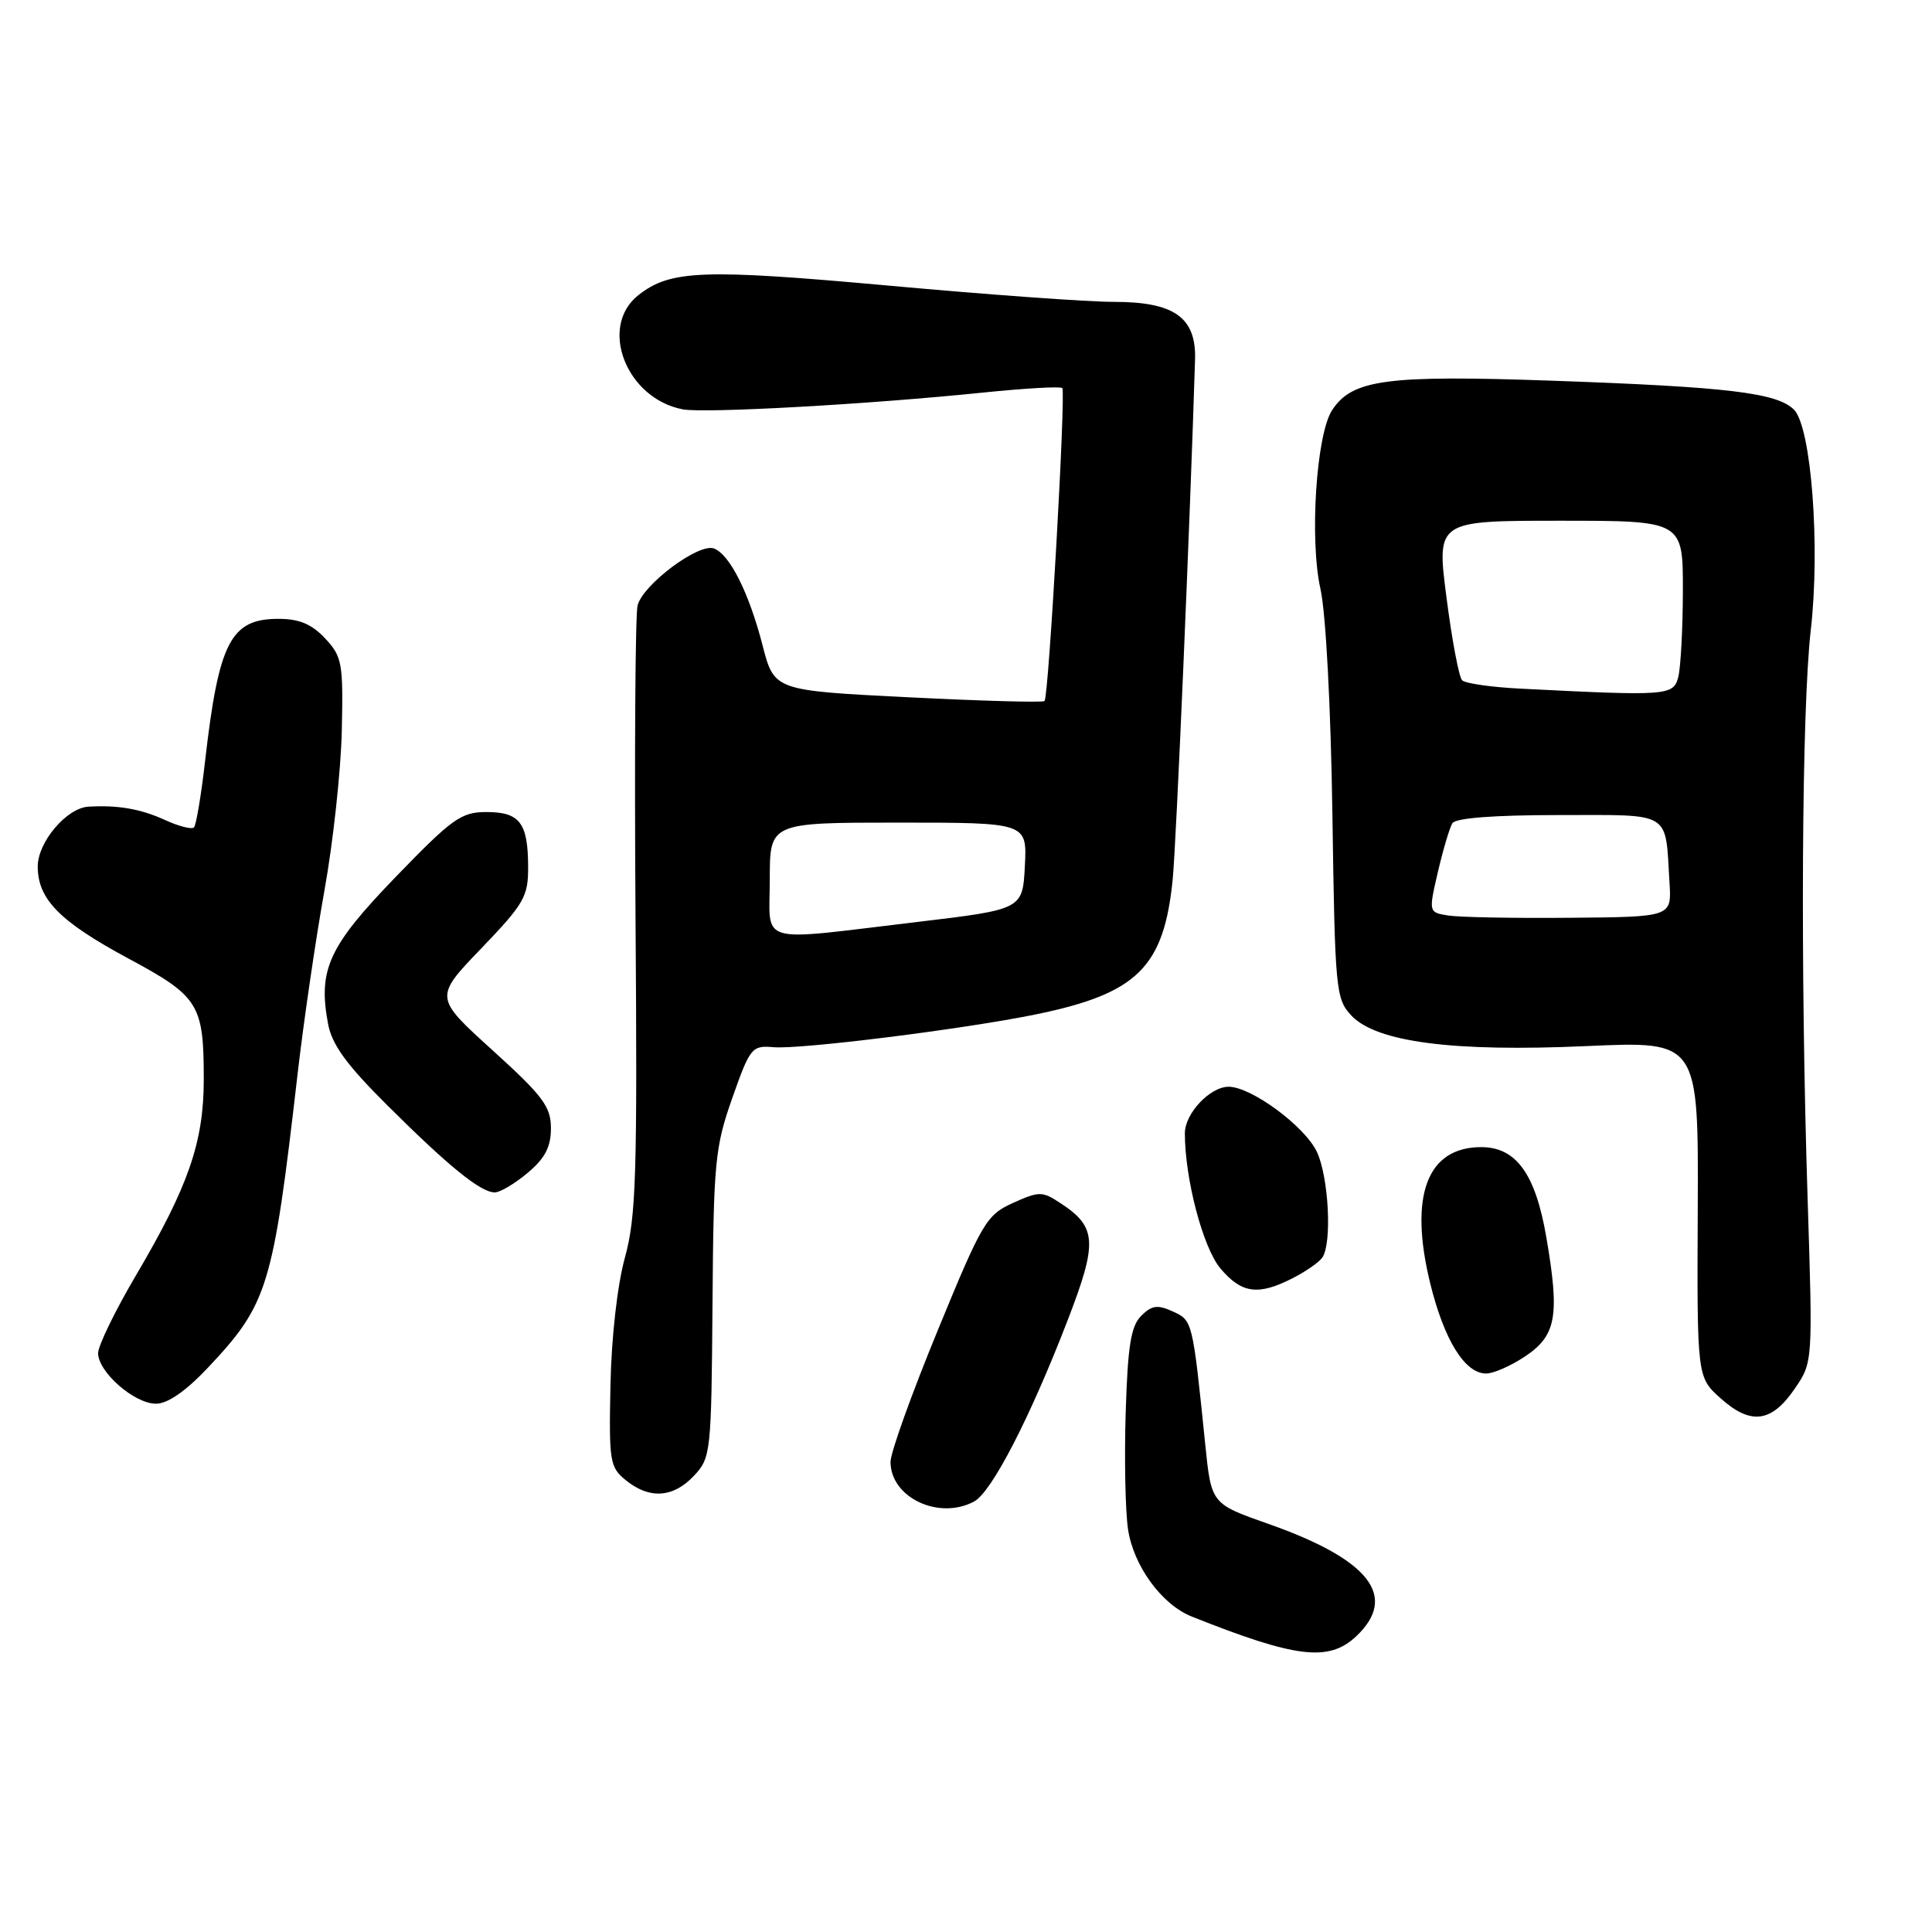 <?xml version="1.0" encoding="UTF-8" standalone="no"?>
<!DOCTYPE svg PUBLIC "-//W3C//DTD SVG 1.1//EN" "http://www.w3.org/Graphics/SVG/1.1/DTD/svg11.dtd" >
<svg xmlns="http://www.w3.org/2000/svg" xmlns:xlink="http://www.w3.org/1999/xlink" version="1.1" viewBox="0 0 256 256">
 <g >
 <path fill="currentColor"
d=" M 179.69 216.83 C 185.31 211.54 181.49 206.64 168.03 201.91 C 160.50 199.26 160.50 199.26 159.70 191.38 C 158.02 174.95 158.03 174.97 155.39 173.77 C 153.38 172.85 152.61 172.96 151.21 174.36 C 149.85 175.72 149.43 178.34 149.16 187.18 C 148.97 193.29 149.11 200.24 149.47 202.64 C 150.20 207.50 153.94 212.62 157.91 214.20 C 171.73 219.71 176.06 220.23 179.69 216.83 Z  M 129.07 198.96 C 131.40 197.71 136.45 187.94 141.45 174.99 C 145.47 164.59 145.35 162.58 140.51 159.42 C 138.10 157.83 137.70 157.83 134.22 159.40 C 130.71 160.99 130.15 161.93 124.25 176.29 C 120.81 184.66 117.99 192.49 118.00 193.71 C 118.00 198.43 124.40 201.46 129.07 198.96 Z  M 91.95 195.55 C 94.19 193.17 94.26 192.51 94.41 172.80 C 94.55 153.98 94.74 151.99 97.03 145.50 C 99.39 138.80 99.63 138.51 102.50 138.76 C 106.09 139.07 127.77 136.36 137.27 134.41 C 150.71 131.65 154.23 128.16 155.39 116.50 C 155.86 111.77 157.69 69.13 158.35 47.65 C 158.52 42.08 155.61 40.00 147.64 40.00 C 144.26 40.01 130.88 39.04 117.91 37.86 C 93.11 35.61 88.84 35.77 84.60 39.10 C 79.28 43.29 82.97 52.81 90.47 54.24 C 93.33 54.79 115.18 53.57 130.24 52.02 C 135.79 51.45 140.52 51.18 140.76 51.42 C 141.25 51.92 138.96 92.28 138.41 92.89 C 138.21 93.11 130.07 92.88 120.32 92.39 C 102.59 91.50 102.59 91.50 101.04 85.50 C 99.25 78.55 96.70 73.48 94.61 72.68 C 92.60 71.91 85.17 77.46 84.48 80.24 C 84.18 81.48 84.06 100.05 84.21 121.50 C 84.46 155.66 84.29 161.26 82.81 166.61 C 81.81 170.22 81.02 177.14 80.89 183.51 C 80.68 193.68 80.80 194.42 82.94 196.15 C 86.06 198.68 89.21 198.47 91.95 195.55 Z  M 237.82 184.00 C 240.21 180.50 240.21 180.50 239.52 158.88 C 238.54 128.20 238.73 94.04 239.94 83.46 C 241.21 72.36 240.00 56.57 237.71 54.28 C 235.47 52.05 228.99 51.27 205.84 50.45 C 183.71 49.67 179.18 50.27 176.51 54.35 C 174.41 57.55 173.50 71.51 174.97 78.05 C 175.68 81.23 176.34 93.67 176.55 107.89 C 176.89 131.22 177.00 132.37 179.06 134.56 C 182.37 138.09 192.52 139.41 210.28 138.61 C 225.06 137.95 225.06 137.95 224.96 160.22 C 224.86 182.49 224.86 182.49 228.01 185.30 C 232.00 188.87 234.75 188.50 237.82 184.00 Z  M 27.53 181.25 C 35.50 172.78 36.16 170.64 39.41 142.50 C 40.23 135.35 41.85 124.33 42.99 118.00 C 44.13 111.67 45.17 102.15 45.29 96.84 C 45.49 87.84 45.33 87.00 43.08 84.59 C 41.30 82.69 39.64 82.00 36.90 82.00 C 30.57 82.00 28.99 85.05 27.18 100.80 C 26.66 105.37 25.99 109.35 25.70 109.64 C 25.40 109.93 23.66 109.48 21.83 108.64 C 18.64 107.18 15.57 106.65 11.70 106.89 C 8.82 107.07 5.00 111.58 5.00 114.82 C 5.00 119.15 7.92 122.12 17.02 127.01 C 26.37 132.04 27.00 133.05 27.00 143.03 C 27.00 151.33 24.97 157.20 18.01 169.00 C 15.26 173.67 13.00 178.31 13.00 179.30 C 13.00 181.80 17.80 186.00 20.67 186.00 C 22.22 186.00 24.62 184.33 27.53 181.25 Z  M 202.10 179.72 C 206.22 176.95 206.68 174.38 204.91 164.02 C 203.47 155.56 200.91 152.00 196.27 152.00 C 189.08 152.00 186.67 158.44 189.51 170.05 C 191.36 177.57 194.10 182.00 196.92 182.00 C 197.90 182.00 200.23 180.97 202.10 179.72 Z  M 171.30 169.36 C 173.06 168.46 174.83 167.22 175.23 166.61 C 176.52 164.67 176.05 155.92 174.49 152.62 C 172.88 149.22 165.79 144.00 162.80 144.00 C 160.33 144.00 157.00 147.54 157.00 150.17 C 157.00 156.20 159.40 165.32 161.70 168.06 C 164.52 171.41 166.72 171.70 171.30 169.36 Z  M 69.92 155.41 C 72.22 153.48 73.00 151.98 73.00 149.50 C 73.00 146.63 71.95 145.23 65.27 139.17 C 57.53 132.16 57.53 132.16 63.77 125.67 C 69.47 119.73 70.00 118.80 69.98 114.84 C 69.96 109.02 68.87 107.60 64.44 107.60 C 61.11 107.60 59.92 108.45 52.44 116.19 C 43.54 125.39 42.12 128.48 43.47 135.67 C 43.98 138.42 45.93 141.10 51.33 146.47 C 59.50 154.60 63.70 158.00 65.56 158.00 C 66.27 158.00 68.23 156.83 69.92 155.41 Z  M 102.00 116.50 C 102.00 109.00 102.00 109.00 119.05 109.00 C 136.10 109.00 136.10 109.00 135.80 114.75 C 135.50 120.50 135.50 120.50 121.50 122.17 C 99.93 124.73 102.00 125.33 102.00 116.50 Z  M 191.89 121.31 C 189.29 120.89 189.29 120.89 190.53 115.53 C 191.22 112.58 192.08 109.68 192.45 109.08 C 192.87 108.39 198.00 108.00 206.54 108.00 C 221.71 108.00 220.63 107.34 221.22 117.00 C 221.50 121.50 221.50 121.50 208.00 121.61 C 200.57 121.68 193.33 121.54 191.89 121.31 Z  M 201.50 91.25 C 197.65 91.06 194.16 90.56 193.74 90.14 C 193.32 89.72 192.39 84.80 191.67 79.19 C 190.35 69.00 190.35 69.00 206.68 69.00 C 223.00 69.00 223.00 69.00 222.99 78.25 C 222.98 83.34 222.70 88.51 222.37 89.75 C 221.72 92.18 220.93 92.24 201.50 91.25 Z "/>
</g>
</svg>